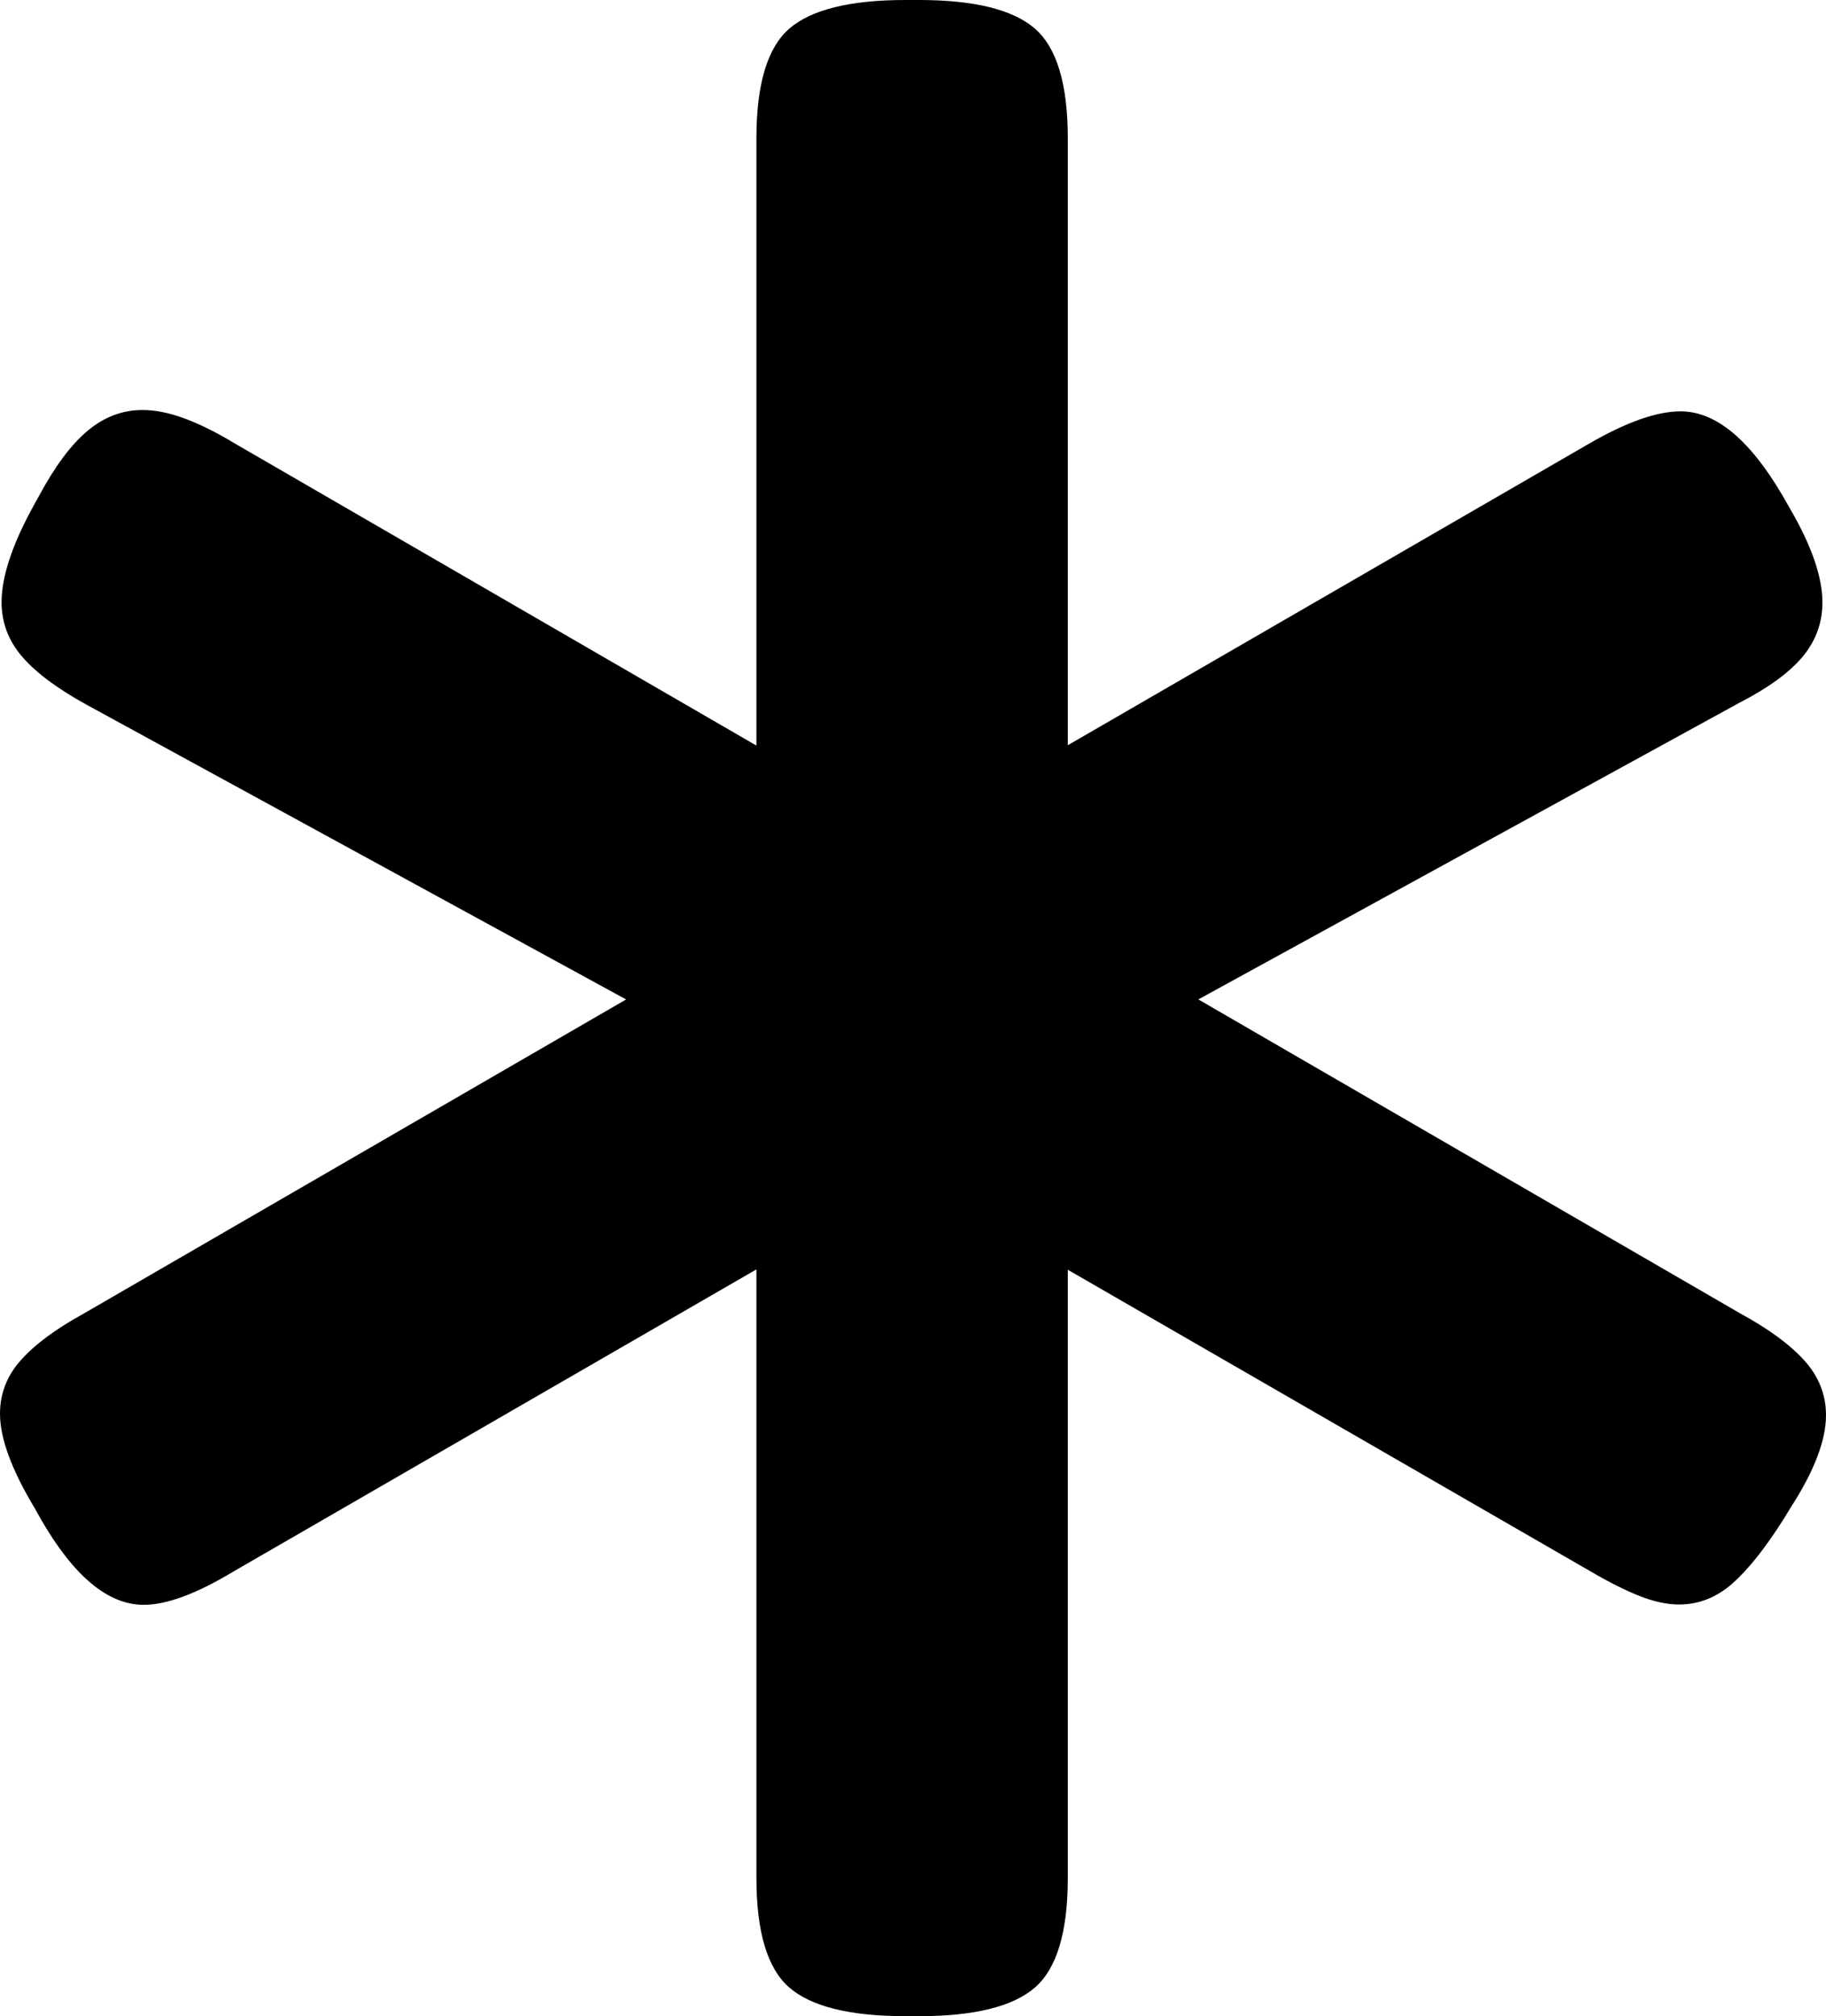 <?xml version="1.0" encoding="UTF-8"?>
<!--Generator: Apple Native CoreSVG 175-->
<!DOCTYPE svg
PUBLIC "-//W3C//DTD SVG 1.1//EN"
       "http://www.w3.org/Graphics/SVG/1.1/DTD/svg11.dtd">
<svg version="1.1" xmlns="http://www.w3.org/2000/svg" xmlns:xlink="http://www.w3.org/1999/xlink" width="16.35" height="18.052">
 <g>
  <rect height="18.052" opacity="0" width="16.35" x="0" y="0"/>
  <path d="M6.046 8.694L0.75 11.761Q0.375 11.967 0.188 12.177Q0 12.386 0 12.658Q0 12.989 0.314 13.509L0.363 13.597Q0.806 14.369 1.287 14.369Q1.595 14.369 2.088 14.072L7.245 11.093L6.773 10.847L6.773 16.814Q6.773 17.542 7.069 17.797Q7.366 18.052 8.109 18.052L8.228 18.052Q8.969 18.052 9.265 17.797Q9.561 17.542 9.561 16.814L9.561 10.847L9.083 11.093L14.246 14.072Q14.489 14.214 14.681 14.29Q14.873 14.366 15.035 14.366Q15.297 14.366 15.511 14.179Q15.724 13.991 15.972 13.599L16.033 13.499Q16.35 13.009 16.35 12.671Q16.35 12.396 16.156 12.181Q15.962 11.967 15.584 11.761L10.291 8.694L10.291 9.189L15.575 6.292Q15.959 6.095 16.139 5.882Q16.318 5.668 16.318 5.394Q16.318 5.056 16.033 4.563L15.962 4.439Q15.519 3.683 15.048 3.683Q14.731 3.683 14.236 3.968L9.083 6.949L9.561 7.185L9.561 1.238Q9.561 0.51 9.265 0.255Q8.969 0 8.228 0L8.109 0Q7.366 0 7.069 0.255Q6.773 0.51 6.773 1.238L6.773 7.185L7.245 6.949L2.098 3.968Q1.862 3.825 1.656 3.748Q1.45 3.671 1.276 3.671Q1.008 3.671 0.787 3.855Q0.565 4.039 0.35 4.439L0.287 4.553Q0.014 5.058 0.014 5.392Q0.014 5.664 0.197 5.878Q0.38 6.092 0.772 6.308L6.046 9.189Z" fill="#000000"/>
 </g>
</svg>

